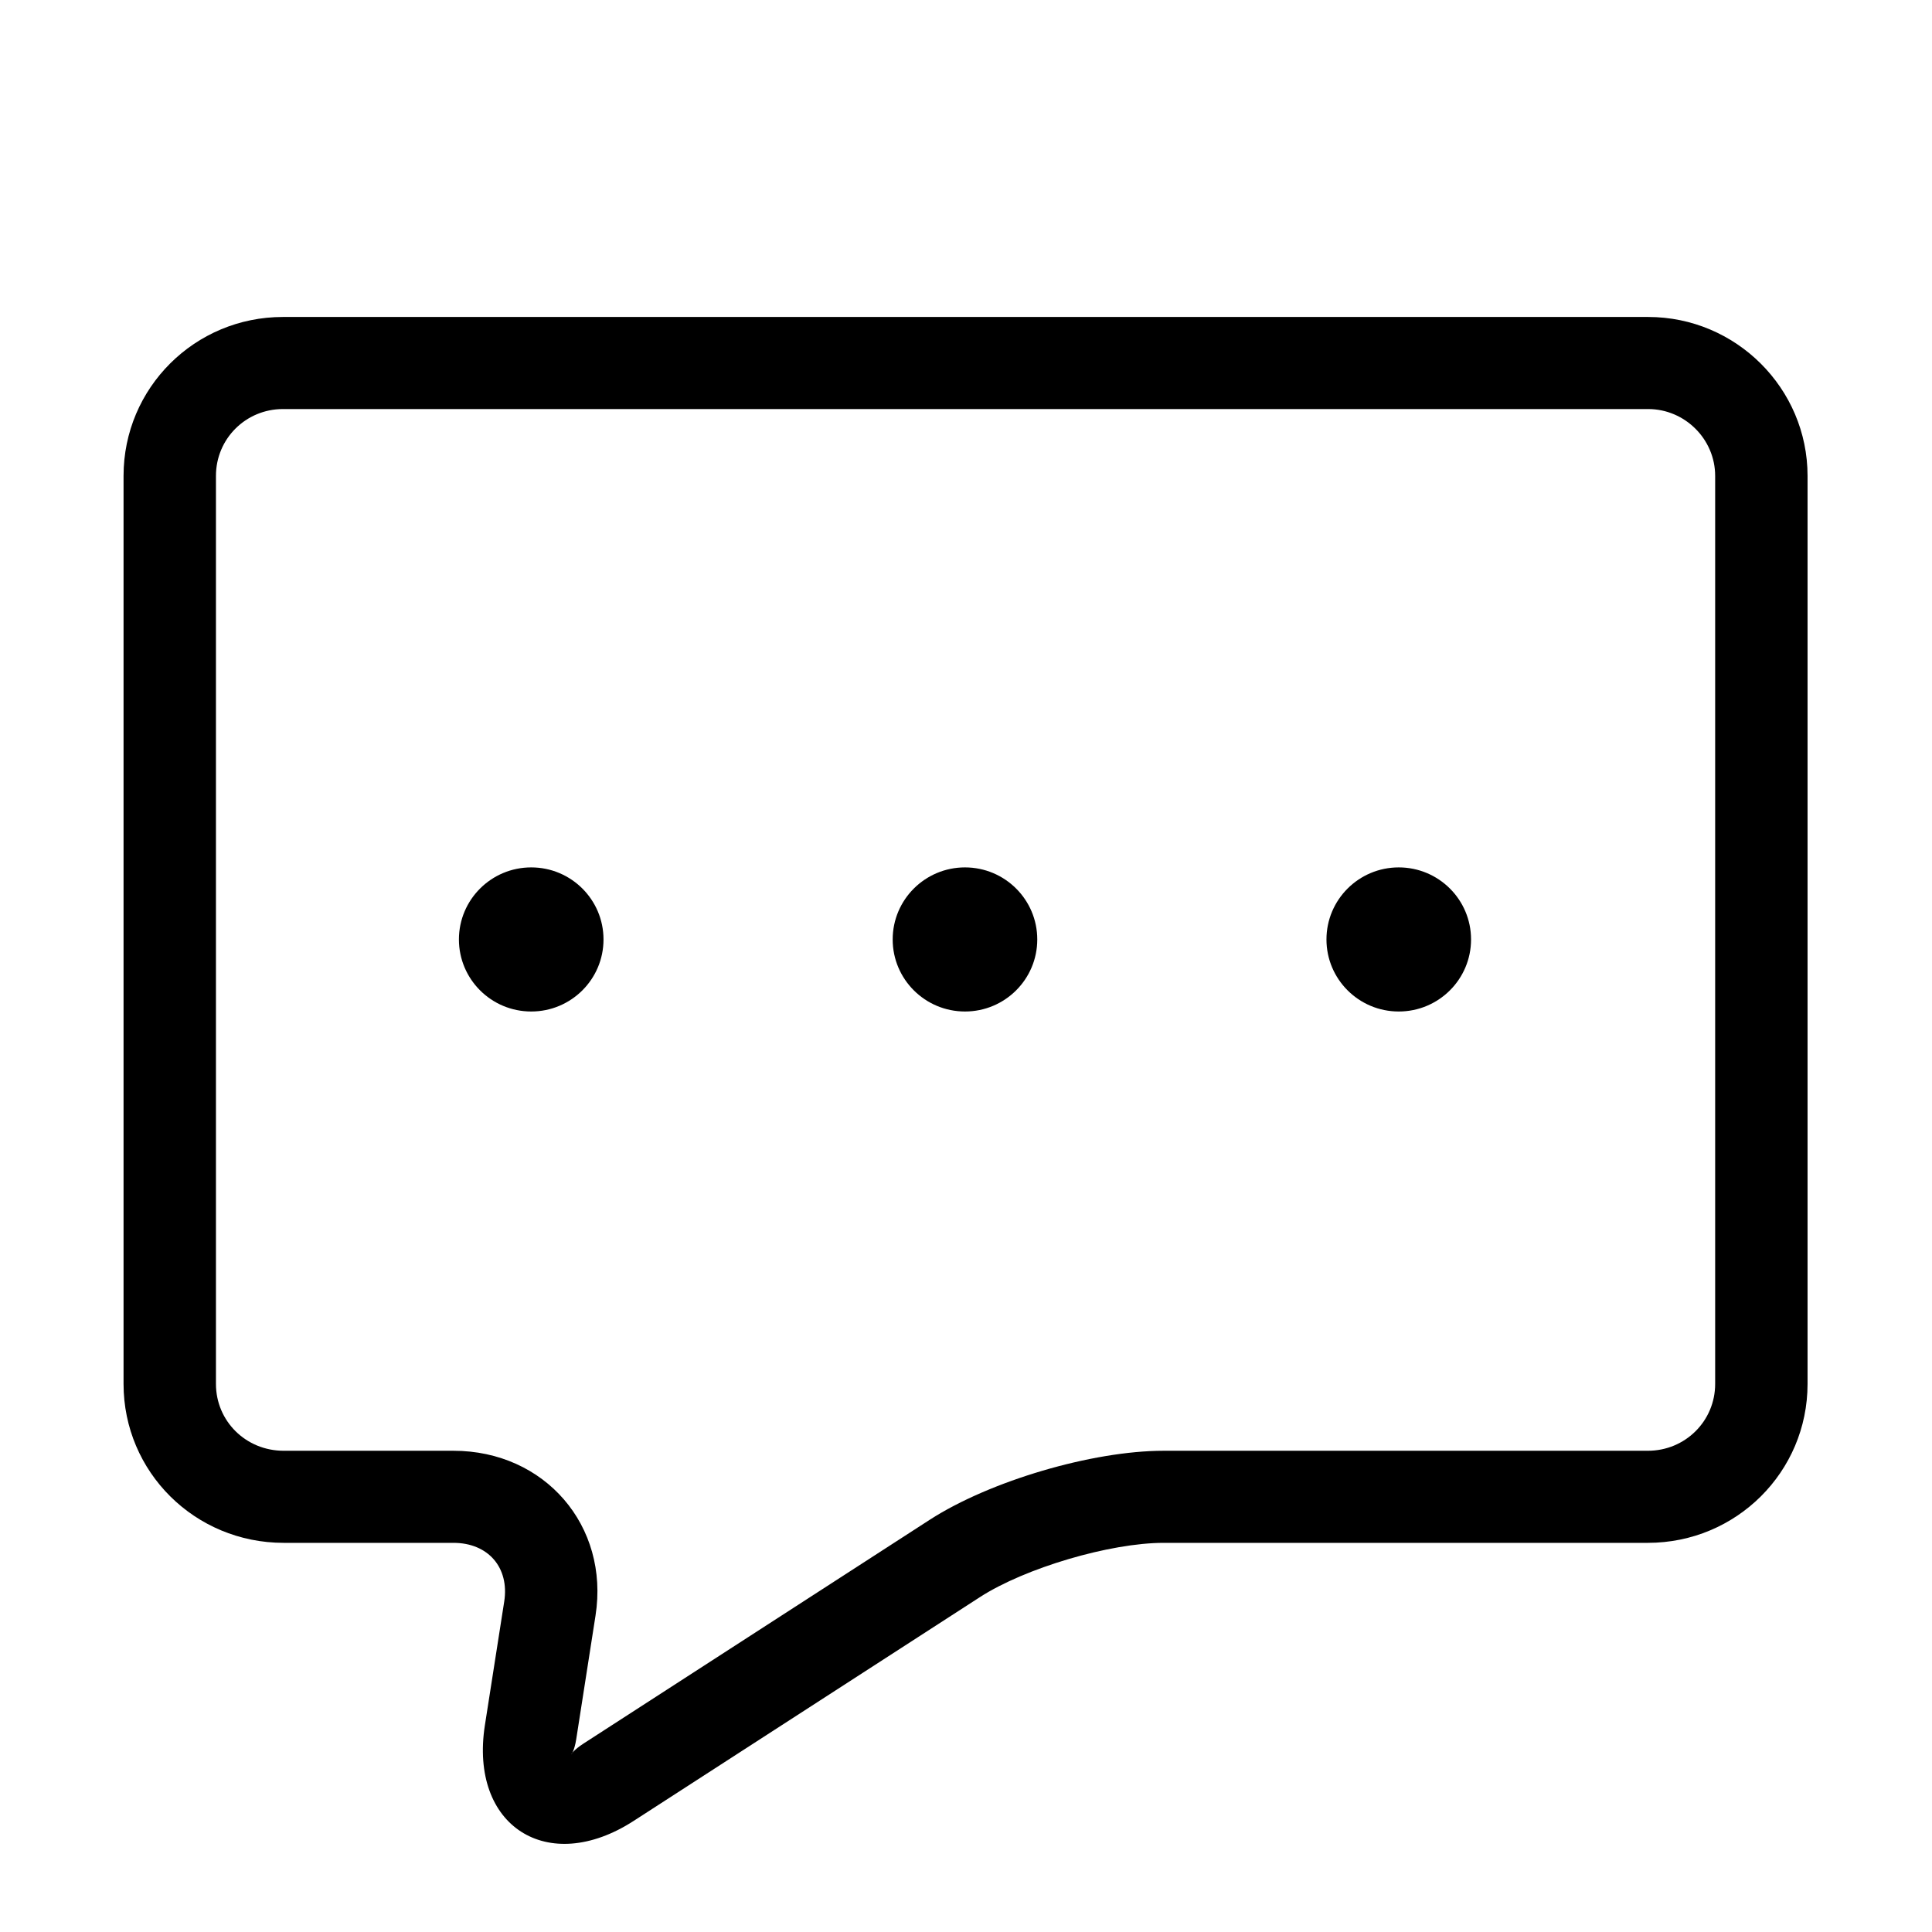 <?xml version="1.0" encoding="UTF-8" standalone="no"?>
<svg width="80px" height="80px" viewBox="0 0 80 80" version="1.1" xmlns="http://www.w3.org/2000/svg" xmlns:xlink="http://www.w3.org/1999/xlink">
    <!-- Generator: Sketch 39.1 (31720) - http://www.bohemiancoding.com/sketch -->
    <title>评论回复</title>
    <desc>Created with Sketch.</desc>
    <defs></defs>
    <g id="首页、正文页icon">
        <g id="评论回复" fill-rule="evenodd" clip-rule="evenodd">
            <g id="Group-8" transform="translate(5, 13)">
                <path d="M15.879,53.314 L15.079,58.433 C14.425,62.617 17.683,64.698 21.238,62.4 L35.577,53.133 C37.444,51.926 40.968,50.886 43.185,50.886 L63.235,50.886 C66.89,50.886 69.847,47.952 69.847,44.306 L69.847,6.705 C69.847,3.077 66.878,0.125 63.247,0.125 L6.716,0.125 C3.067,0.125 0.116,3.061 0.116,6.705 L0.116,44.306 C0.116,47.951 3.068,50.886 6.747,50.886 L13.774,50.886 C15.213,50.886 16.098,51.909 15.879,53.314 Z M6.747,47.073 C5.179,47.073 3.942,45.843 3.942,44.306 L3.942,6.705 C3.942,5.168 5.178,3.938 6.716,3.938 L63.247,3.938 C64.767,3.938 66.021,5.185 66.021,6.705 L66.021,44.306 C66.021,45.842 64.78,47.073 63.235,47.073 L43.185,47.073 C40.23,47.073 35.983,48.325 33.495,49.933 L19.156,59.201 C18.366,59.712 18.716,59.936 18.86,59.02 L19.659,53.9 C20.241,50.178 17.555,47.073 13.774,47.073 L6.747,47.073 Z" id="Path"></path>
                <g id="Group-9" transform="translate(14.003, 22.917)">
                    <path d="M2.994,5.967 C4.647,5.967 5.987,4.631 5.987,2.984 C5.987,1.336 4.647,0 2.994,0 C1.34,0 0,1.336 0,2.984 C0,4.631 1.34,5.967 2.994,5.967 L2.994,5.967 Z" id="Path"></path>
                    <path d="M20.955,5.967 C22.608,5.967 23.948,4.631 23.948,2.984 C23.948,1.336 22.608,0 20.955,0 C19.302,0 17.961,1.336 17.961,2.984 C17.961,4.631 19.302,5.967 20.955,5.967 L20.955,5.967 Z" id="Path"></path>
                    <path d="M38.916,5.967 C40.57,5.967 41.91,4.631 41.91,2.984 C41.91,1.336 40.57,0 38.916,0 C37.263,0 35.923,1.336 35.923,2.984 C35.923,4.631 37.263,5.967 38.916,5.967 L38.916,5.967 Z" id="Path"></path>
                </g>
            </g>
        </g>
    </g>
</svg>